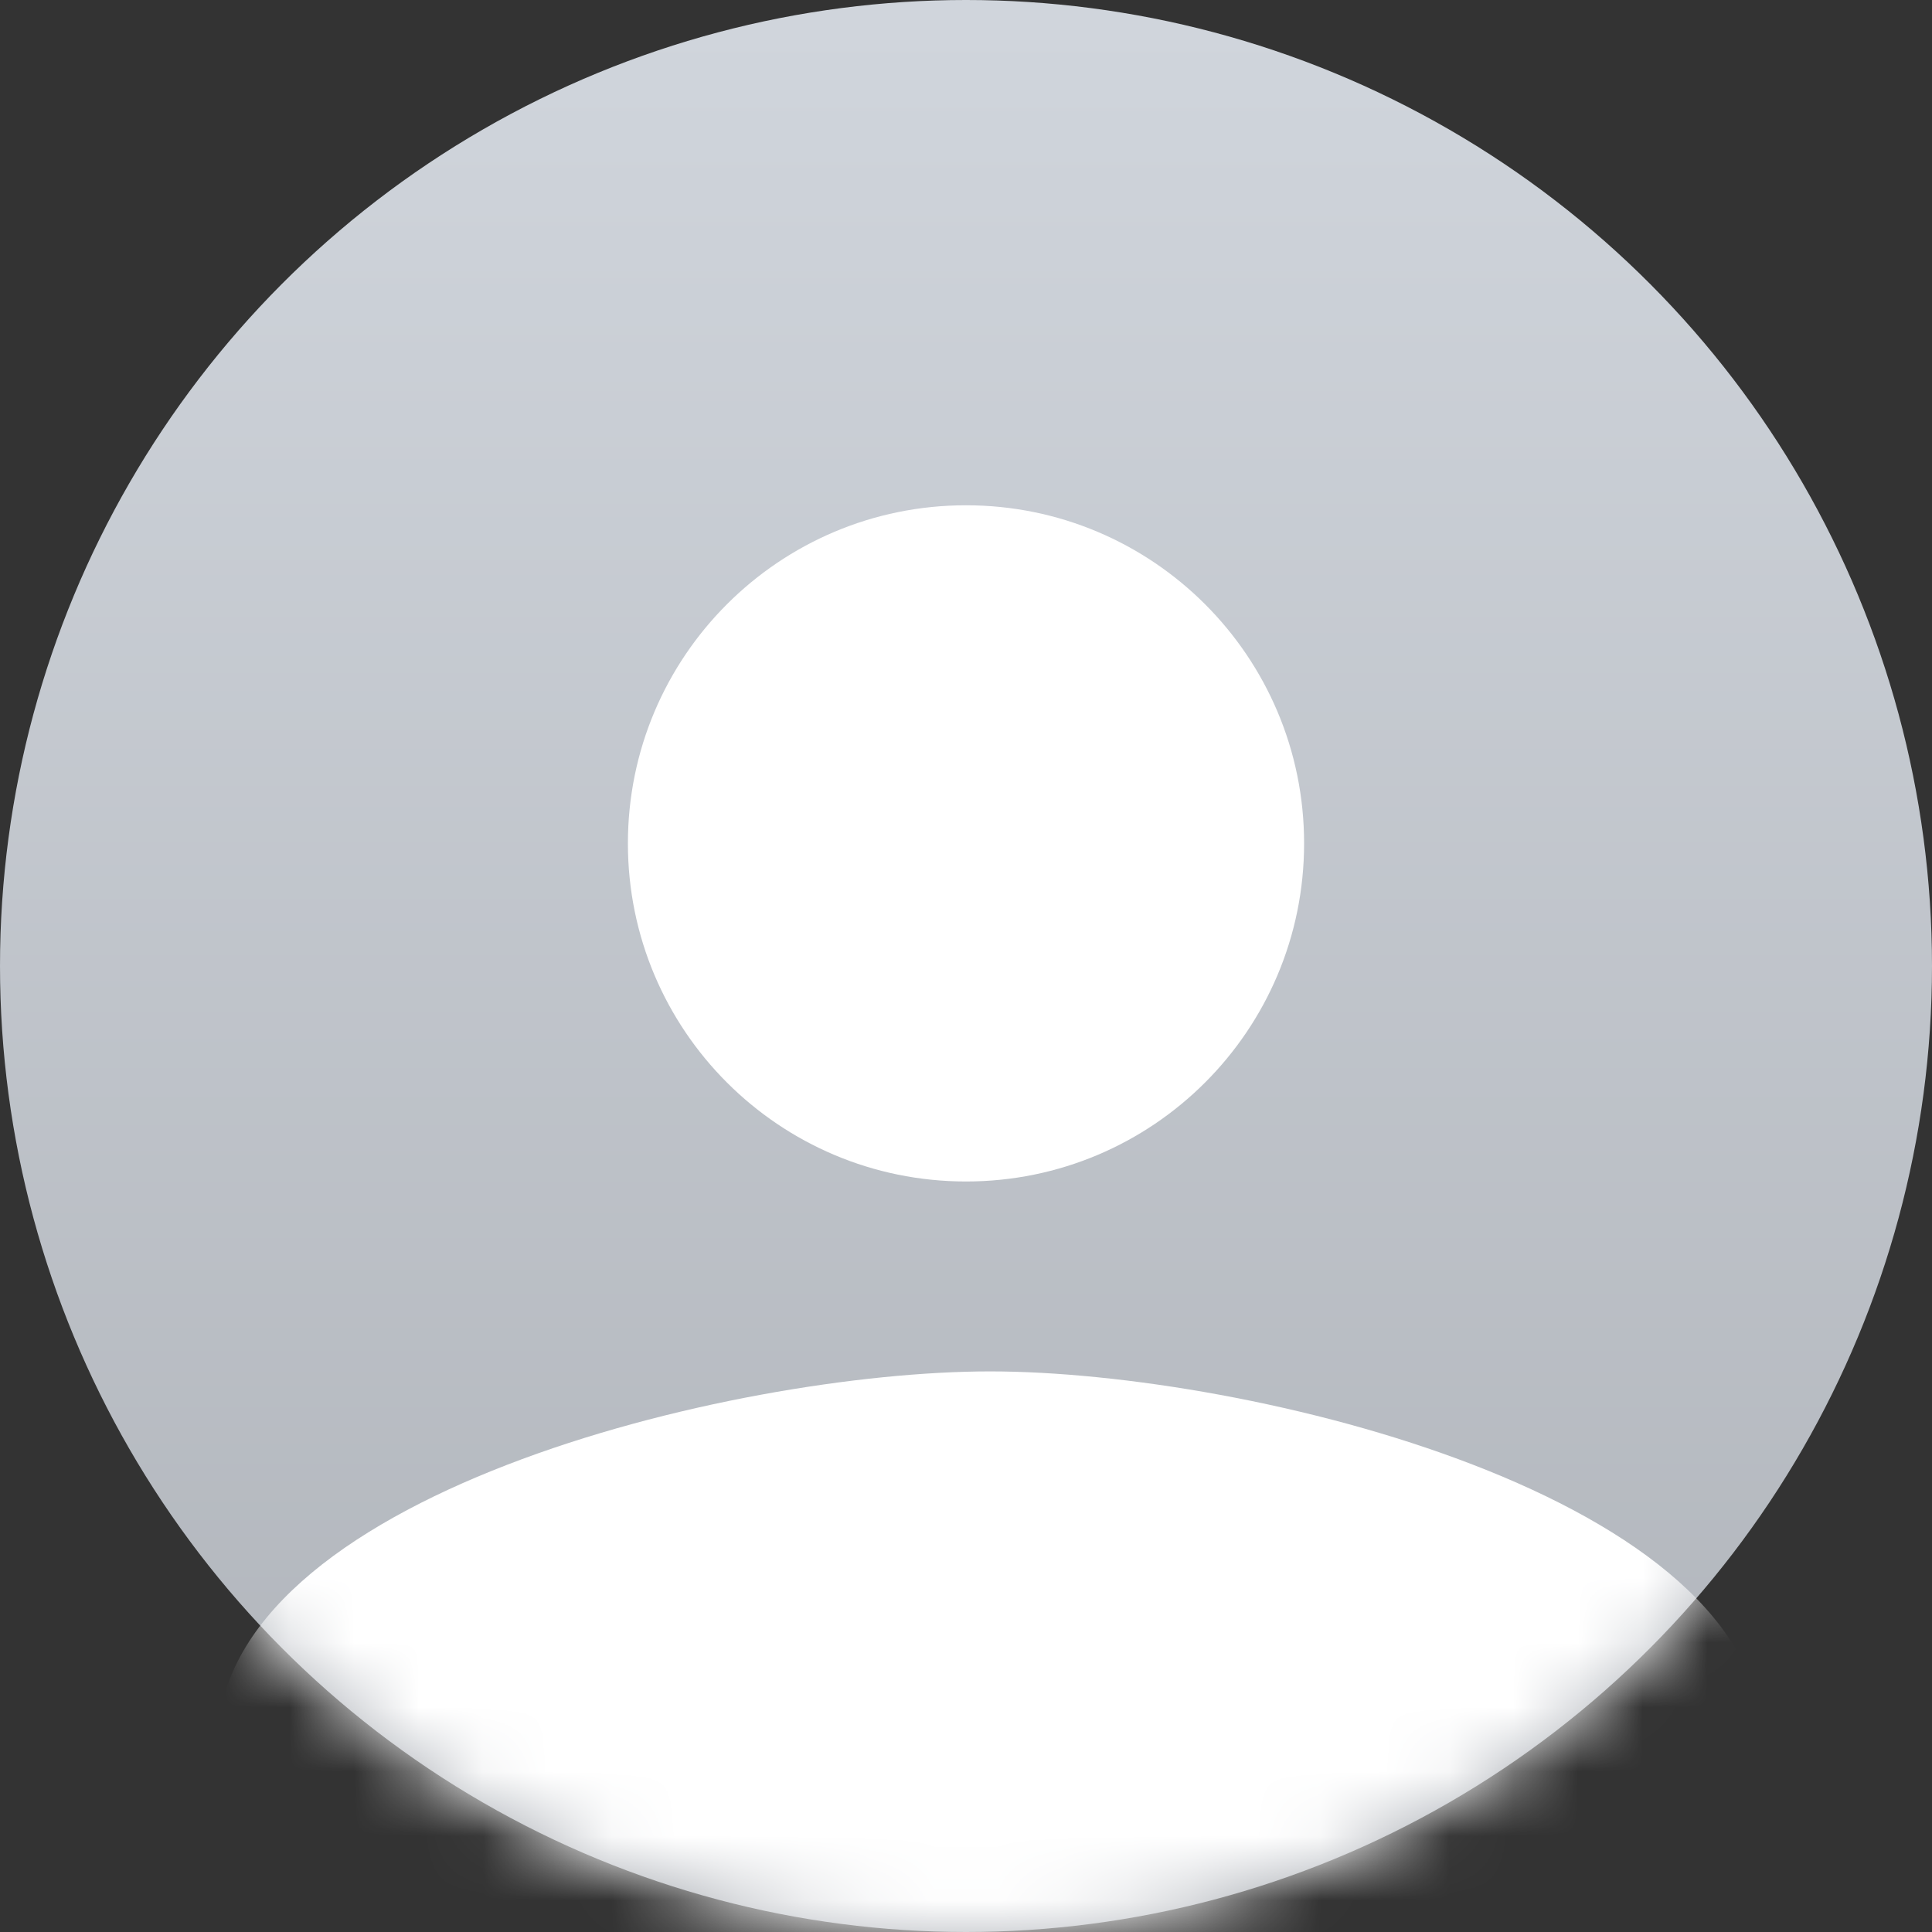 <?xml version="1.0" encoding="UTF-8"?>
<svg width="30px" height="30px" viewBox="0 0 30 30" version="1.1" xmlns="http://www.w3.org/2000/svg" xmlns:xlink="http://www.w3.org/1999/xlink">
    <rect x="0" y="0" width="30" height="30" fill="#333333" stroke="none"/>
    <!-- Generator: sketchtool 64 (101010) - https://sketch.com -->
    <title>827DC456-2D0E-47E1-83AC-837B7C3CC656@1.00x</title>
    <desc>Created with sketchtool.</desc>
    <defs>
        <linearGradient x1="50%" y1="1.629%" x2="50%" y2="111.777%" id="linearGradient-1">
            <stop stop-color="#D0D5DC" offset="0%"></stop>
            <stop stop-color="#ABAFB5" offset="100%"></stop>
        </linearGradient>
        <circle id="path-2" cx="15" cy="15" r="15"></circle>
    </defs>
    <g id="page" stroke="none" stroke-width="1" fill="none" fill-rule="evenodd">
        <g id="0.0-리소스-파일모음" transform="translate(-214, -255)">
            <g id="gnb_icn_user01" transform="translate(214, 255)">
                <g id="lnb_img_user">
                    <mask id="mask-3" fill="white">
                        <use xlink:href="#path-2"></use>
                    </mask>
                    <use id="Mask" fill="url(#linearGradient-1)" xlink:href="#path-2"></use>
                    <path d="M15,18.346 C17.901,18.346 20.25,15.997 20.25,13.096 C20.25,10.196 17.901,7.846 15,7.846 C12.099,7.846 9.75,10.196 9.75,13.096 C9.75,15.997 12.099,18.346 15,18.346 Z M15.375,21.295 C11.37,21.295 3.375,23.234 3.375,27.083 L3.375,29.977 C8.129,32.689 11.879,34.045 14.625,34.045 C17.371,34.045 21.621,32.689 27.375,29.977 L27.375,27.083 C27.375,23.234 19.38,21.295 15.375,21.295 Z" id="Shape" fill="#FFFFFF" fill-rule="nonzero" mask="url(#mask-3)"></path>
                </g>
            </g>
        </g>
    </g>
</svg>